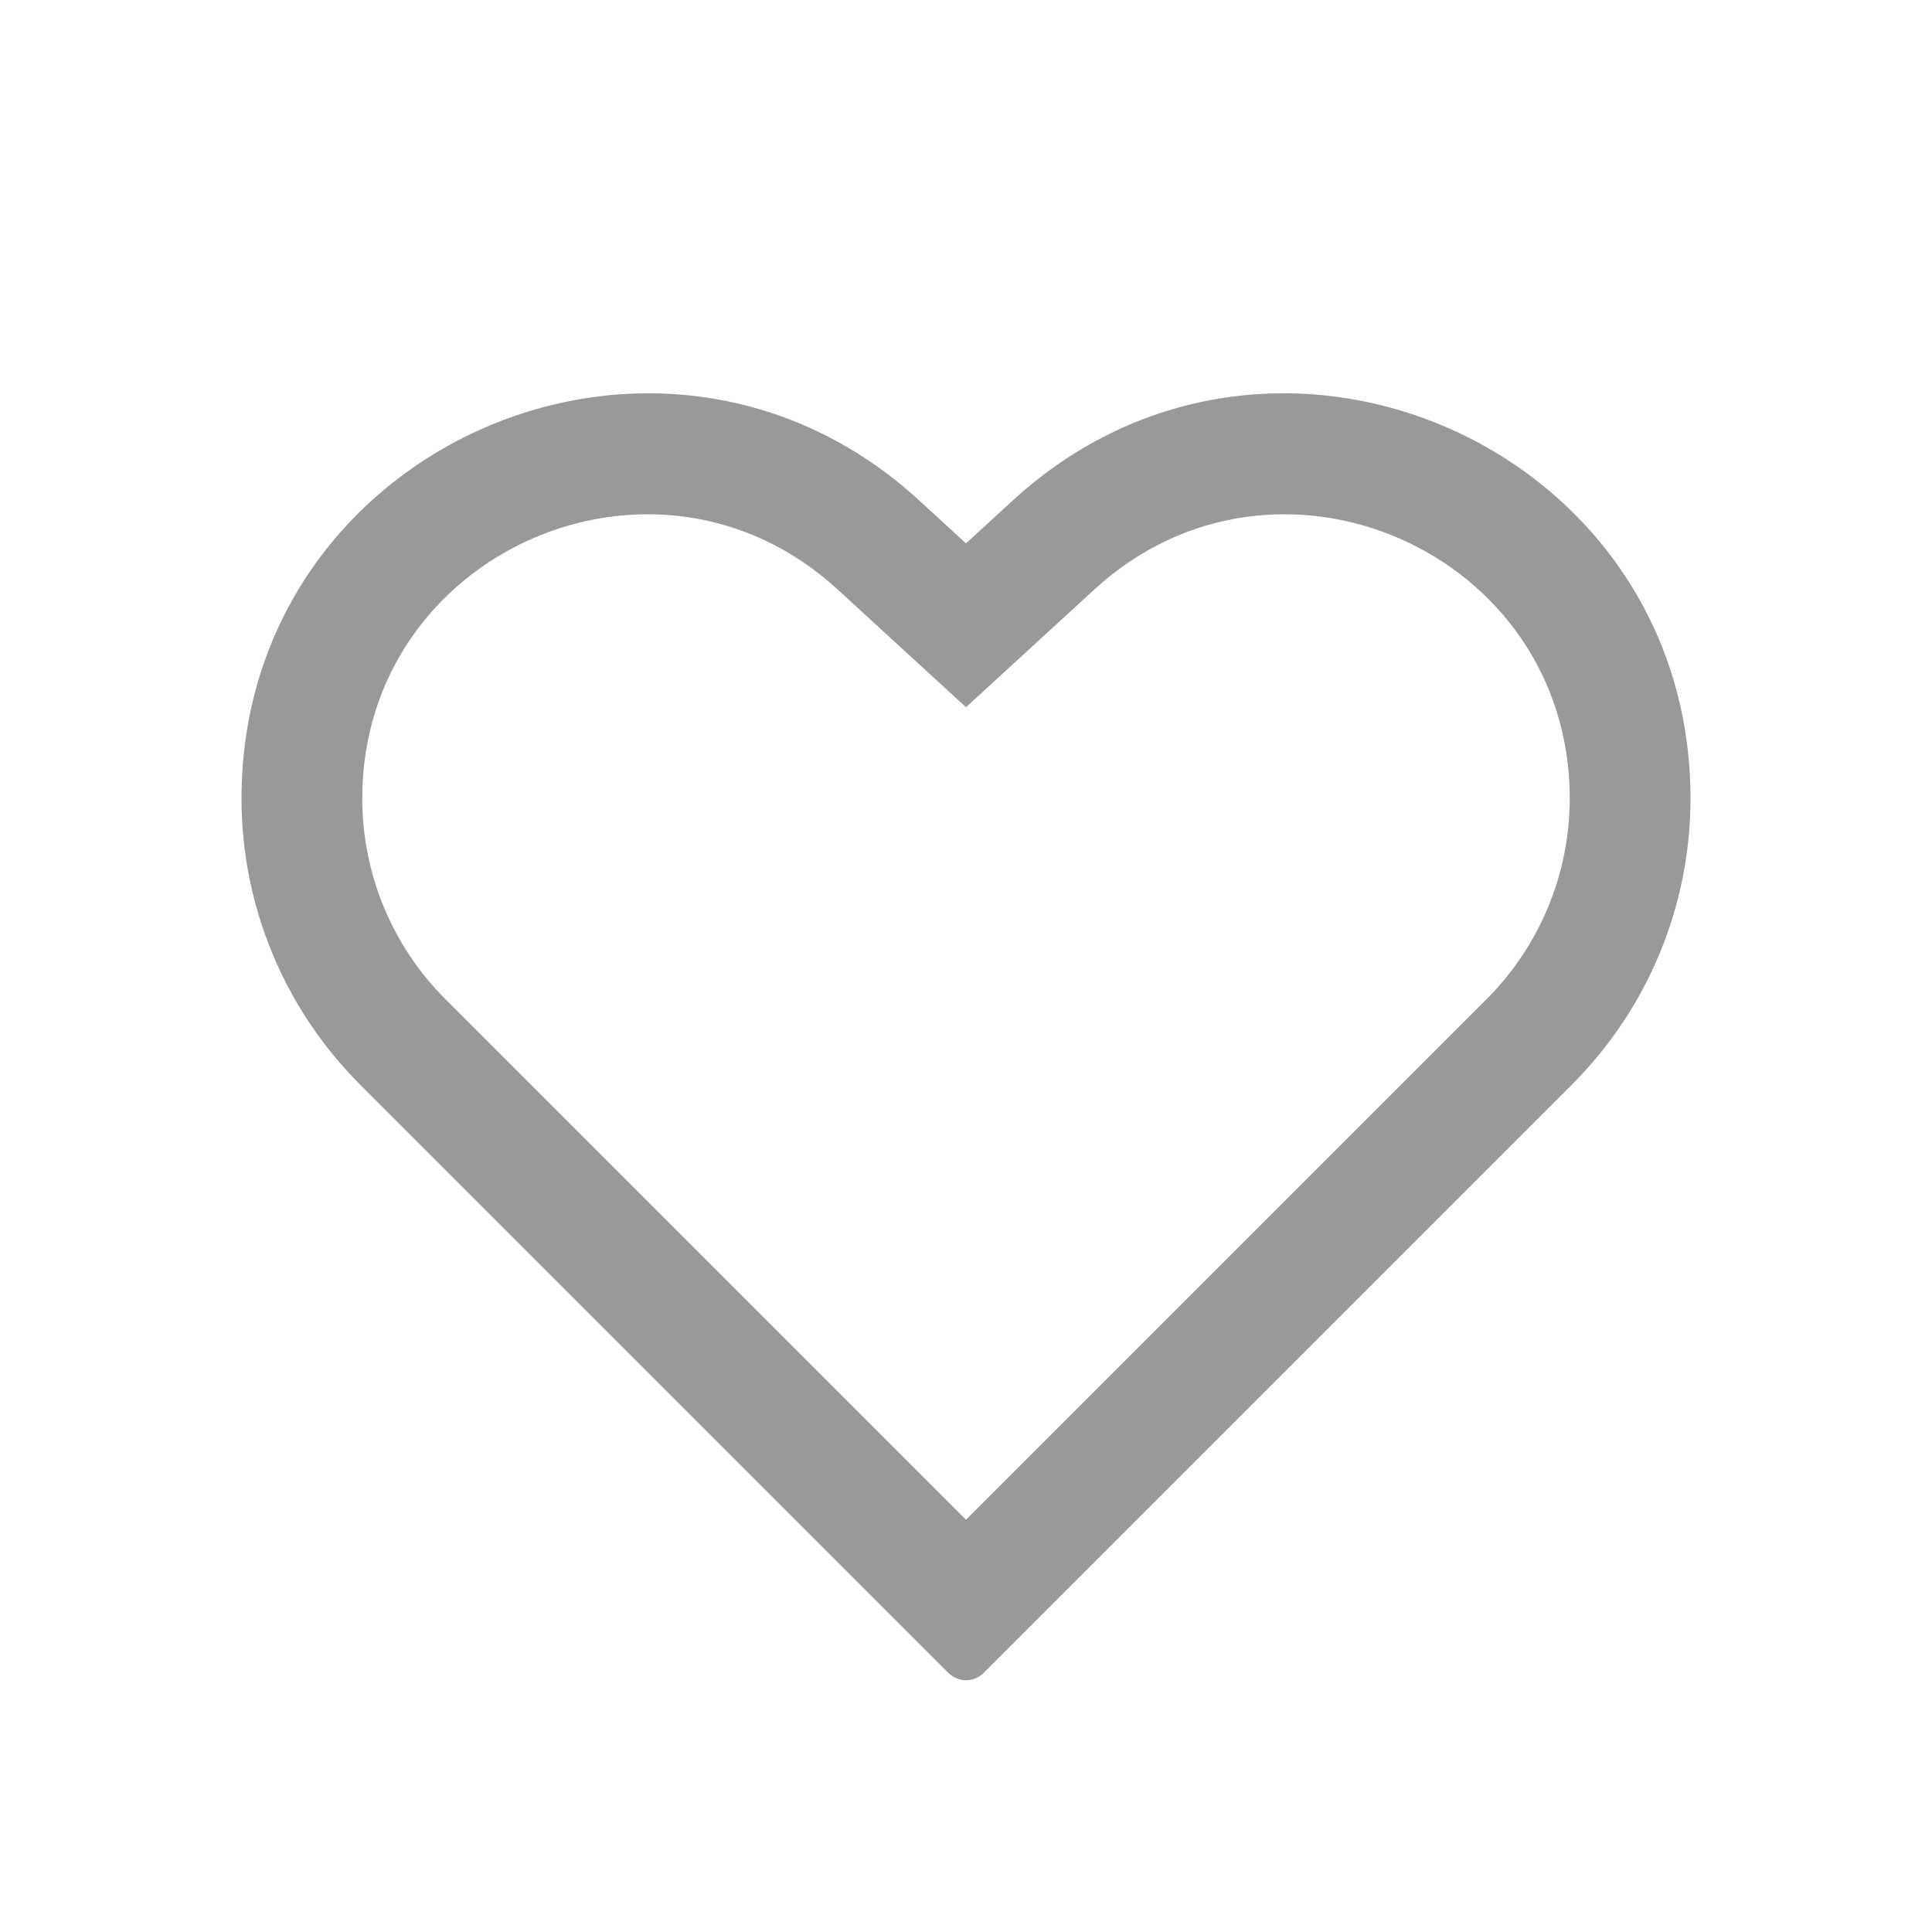 <svg width="16" height="16" viewBox="0 0 16 16" fill="none" xmlns="http://www.w3.org/2000/svg">
<path d="M8 5.857L9.064 4.881C10.57 3.5 13 4.569 13 6.613C13 7.236 12.752 7.833 12.312 8.274L8 12.586L3.688 8.274C3.247 7.833 3 7.236 3 6.613C3 4.569 5.43 3.5 6.936 4.881L8 5.857ZM7.612 4.144C5.464 2.175 2 3.699 2 6.613C2 7.501 2.353 8.353 2.981 8.981L7.854 13.854C7.935 13.935 8.065 13.935 8.146 13.854L13.019 8.981C13.647 8.353 14 7.501 14 6.613C14 3.699 10.536 2.175 8.388 4.144L8 4.5L7.612 4.144Z" fill="#999999"/>
</svg>
